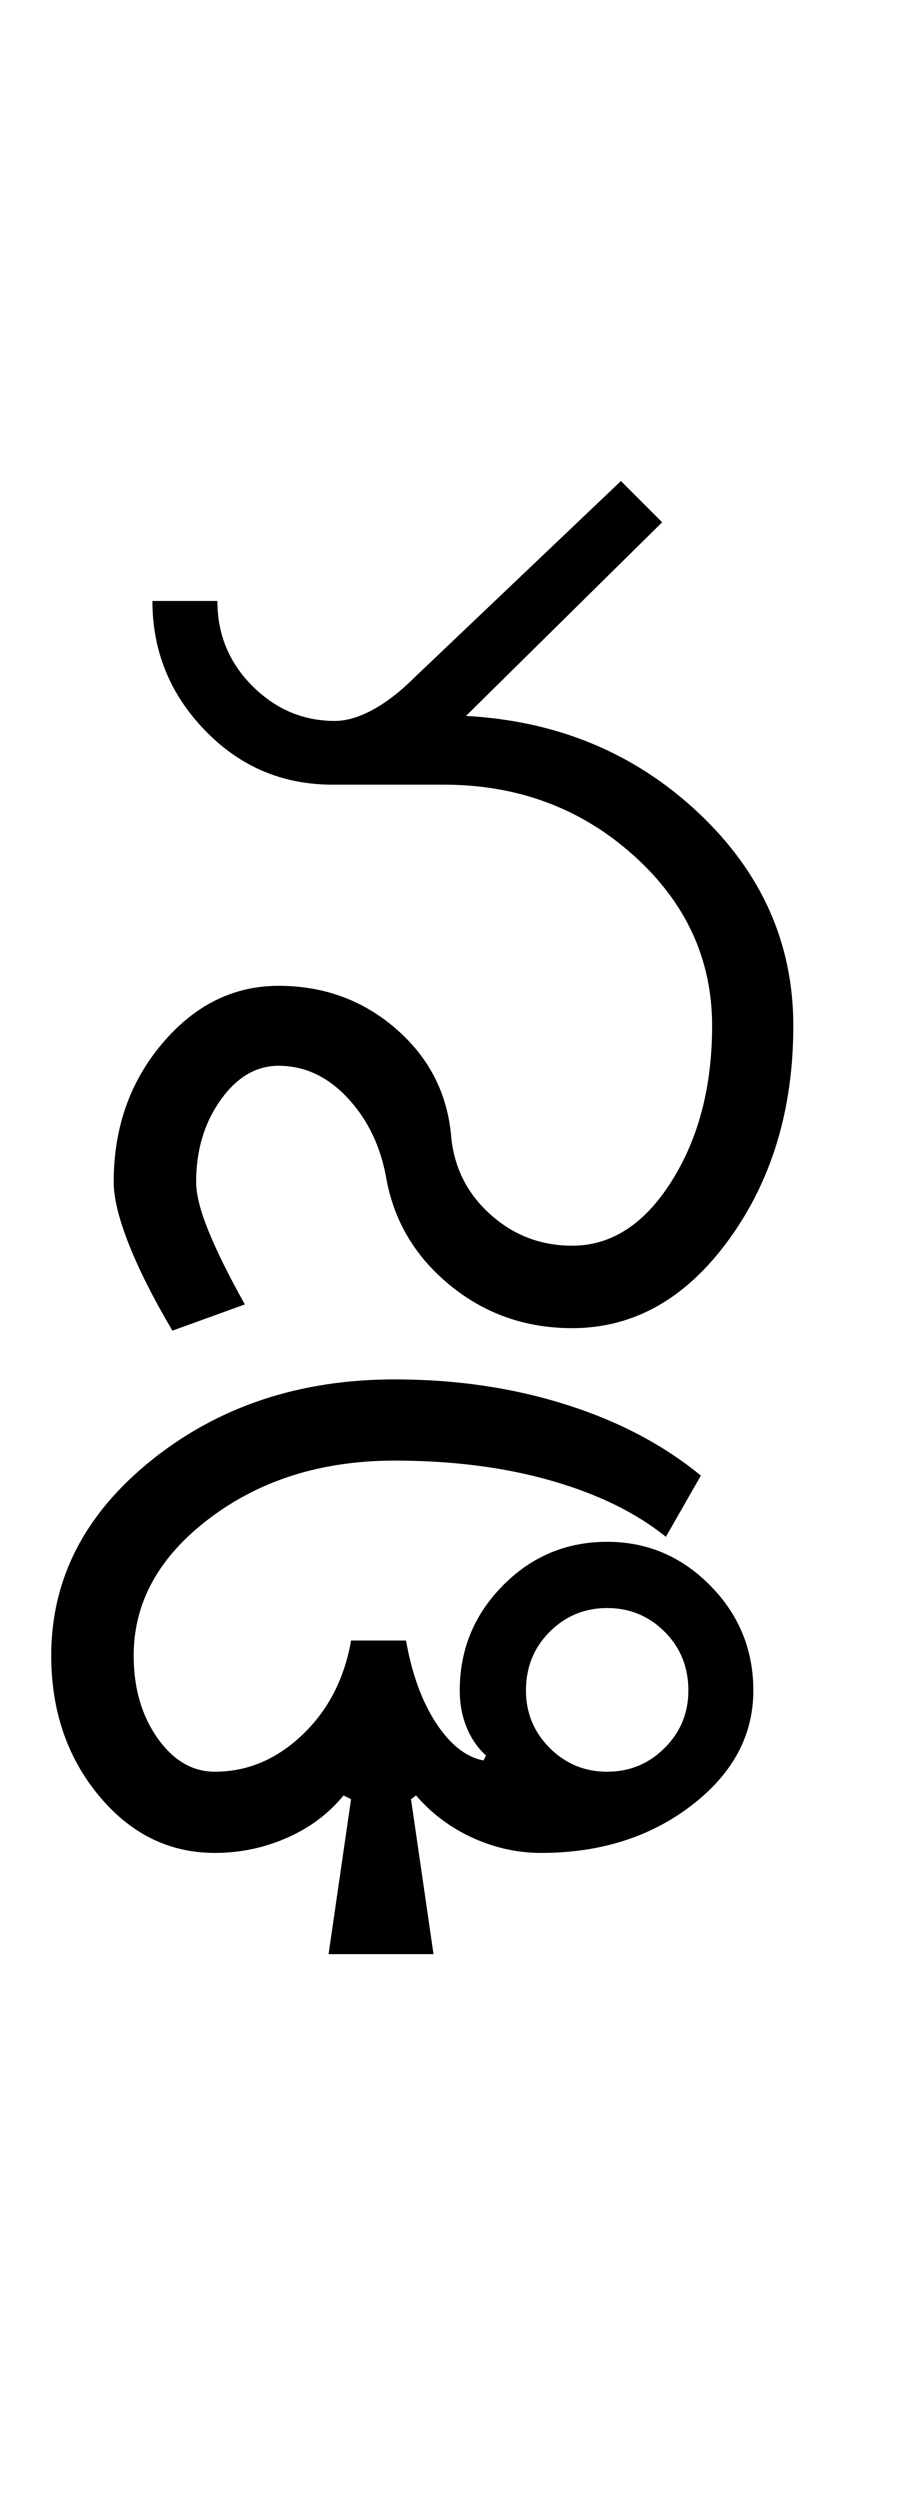 <?xml version="1.0" encoding="UTF-8"?>
<svg xmlns="http://www.w3.org/2000/svg" xmlns:xlink="http://www.w3.org/1999/xlink" width="183.5pt" height="500.25pt" viewBox="0 0 183.5 500.25" version="1.1">
<defs>
<g>
<symbol overflow="visible" id="glyph0-0">
<path style="stroke:none;" d="M 8.5 0 L 8.5 -170.5 L 76.5 -170.5 L 76.5 0 Z M 17 -8.5 L 68 -8.5 L 68 -162 L 17 -162 Z M 17 -8.5 "/>
</symbol>
<symbol overflow="visible" id="glyph0-1">
<path style="stroke:none;" d="M 98.5 -16.5 C 106.332 -16.5 112.957 -20.789 118.375 -29.375 C 123.789 -37.957 126.5 -48.332 126.5 -60.5 C 126.5 -73.832 121.25 -85.207 110.75 -94.625 C 100.25 -104.039 87.582 -108.75 72.75 -108.75 L 50.5 -108.75 C 40.5 -108.75 32 -112.375 25 -119.625 C 18 -126.875 14.5 -135.5 14.5 -145.5 L 27.5 -145.5 C 27.5 -138.832 29.832 -133.164 34.5 -128.5 C 39.164 -123.832 44.664 -121.5 51 -121.5 C 53.332 -121.5 55.875 -122.25 58.625 -123.75 C 61.375 -125.25 64.164 -127.414 67 -130.25 L 108.25 -169.5 L 116.5 -161.25 L 77.25 -122.5 C 95.582 -121.5 111.082 -115.039 123.75 -103.125 C 136.414 -91.207 142.75 -77 142.75 -60.5 C 142.75 -43.832 138.457 -29.582 129.875 -17.75 C 121.289 -5.914 110.832 0 98.5 0 C 89.164 0 81 -2.875 74 -8.625 C 67 -14.375 62.75 -21.582 61.25 -30.25 C 60.082 -36.582 57.5 -41.875 53.5 -46.125 C 49.5 -50.375 44.914 -52.5 39.75 -52.5 C 35.25 -52.5 31.375 -50.207 28.125 -45.625 C 24.875 -41.039 23.25 -35.582 23.25 -29.25 C 23.25 -26.75 24.082 -23.457 25.75 -19.375 C 27.414 -15.289 29.832 -10.414 33 -4.75 L 18.5 0.5 C 14.664 -6 11.75 -11.789 9.75 -16.875 C 7.75 -21.957 6.75 -26.082 6.75 -29.25 C 6.75 -40.082 10 -49.332 16.5 -57 C 23 -64.664 30.75 -68.5 39.75 -68.5 C 48.75 -68.5 56.539 -65.664 63.125 -60 C 69.707 -54.332 73.414 -47.25 74.25 -38.75 C 74.75 -32.414 77.332 -27.125 82 -22.875 C 86.664 -18.625 92.164 -16.5 98.5 -16.5 Z M 98.5 -16.5 "/>
</symbol>
<symbol overflow="visible" id="glyph0-2">
<path style="stroke:none;" d="M -62.25 72.5 C -62.25 77 -60.664 80.832 -57.5 84 C -54.332 87.164 -50.5 88.75 -46 88.75 C -41.5 88.75 -37.664 87.164 -34.5 84 C -31.332 80.832 -29.75 77 -29.75 72.5 C -29.75 67.832 -31.332 63.914 -34.5 60.75 C -37.664 57.582 -41.5 56 -46 56 C -50.5 56 -54.332 57.582 -57.5 60.75 C -60.664 63.914 -62.25 67.832 -62.25 72.5 Z M -157.25 65.5 C -157.25 50.164 -150.539 37.125 -137.125 26.375 C -123.707 15.625 -107.5 10.25 -88.5 10.25 C -76.332 10.25 -64.957 11.914 -54.375 15.25 C -43.789 18.582 -34.75 23.332 -27.25 29.5 L -34.25 41.75 C -40.25 36.914 -47.914 33.164 -57.25 30.5 C -66.582 27.832 -77 26.5 -88.5 26.5 C -103 26.5 -115.332 30.332 -125.5 38 C -135.664 45.664 -140.75 54.832 -140.75 65.5 C -140.75 72 -139.164 77.5 -136 82 C -132.832 86.5 -129 88.75 -124.5 88.75 C -118 88.75 -112.164 86.289 -107 81.375 C -101.832 76.457 -98.582 70.164 -97.25 62.5 L -86.25 62.5 C -85.082 69.164 -83.082 74.664 -80.25 79 C -77.414 83.332 -74.25 85.832 -70.75 86.5 L -70.25 85.5 C -71.914 84 -73.207 82.125 -74.125 79.875 C -75.039 77.625 -75.5 75.164 -75.5 72.5 C -75.5 64.332 -72.625 57.332 -66.875 51.5 C -61.125 45.664 -54.164 42.75 -46 42.75 C -38 42.75 -31.125 45.664 -25.375 51.5 C -19.625 57.332 -16.75 64.332 -16.75 72.5 C -16.75 81.5 -20.875 89.164 -29.125 95.5 C -37.375 101.832 -47.414 105 -59.25 105 C -63.914 105 -68.457 104 -72.875 102 C -77.289 100 -81.082 97.164 -84.25 93.5 L -85.25 94.25 L -80.75 125.25 L -101.75 125.25 L -97.25 94.25 L -98.75 93.5 C -101.75 97.164 -105.539 100 -110.125 102 C -114.707 104 -119.5 105 -124.5 105 C -133.664 105 -141.414 101.164 -147.75 93.5 C -154.082 85.832 -157.25 76.5 -157.25 65.5 Z M -157.25 65.5 "/>
</symbol>
</g>
</defs>
<g id="surface1">
<rect x="0" y="0" width="183.5" height="500.25" style="fill:rgb(100%,100%,100%);fill-opacity:1;stroke:none;"/>
<g style="fill:rgb(0%,0%,0%);fill-opacity:1;">
  <use xlink:href="#glyph0-1" x="16" y="265.75"/>
  <use xlink:href="#glyph0-2" x="167.5" y="265.75"/>
</g>
</g>
</svg>

